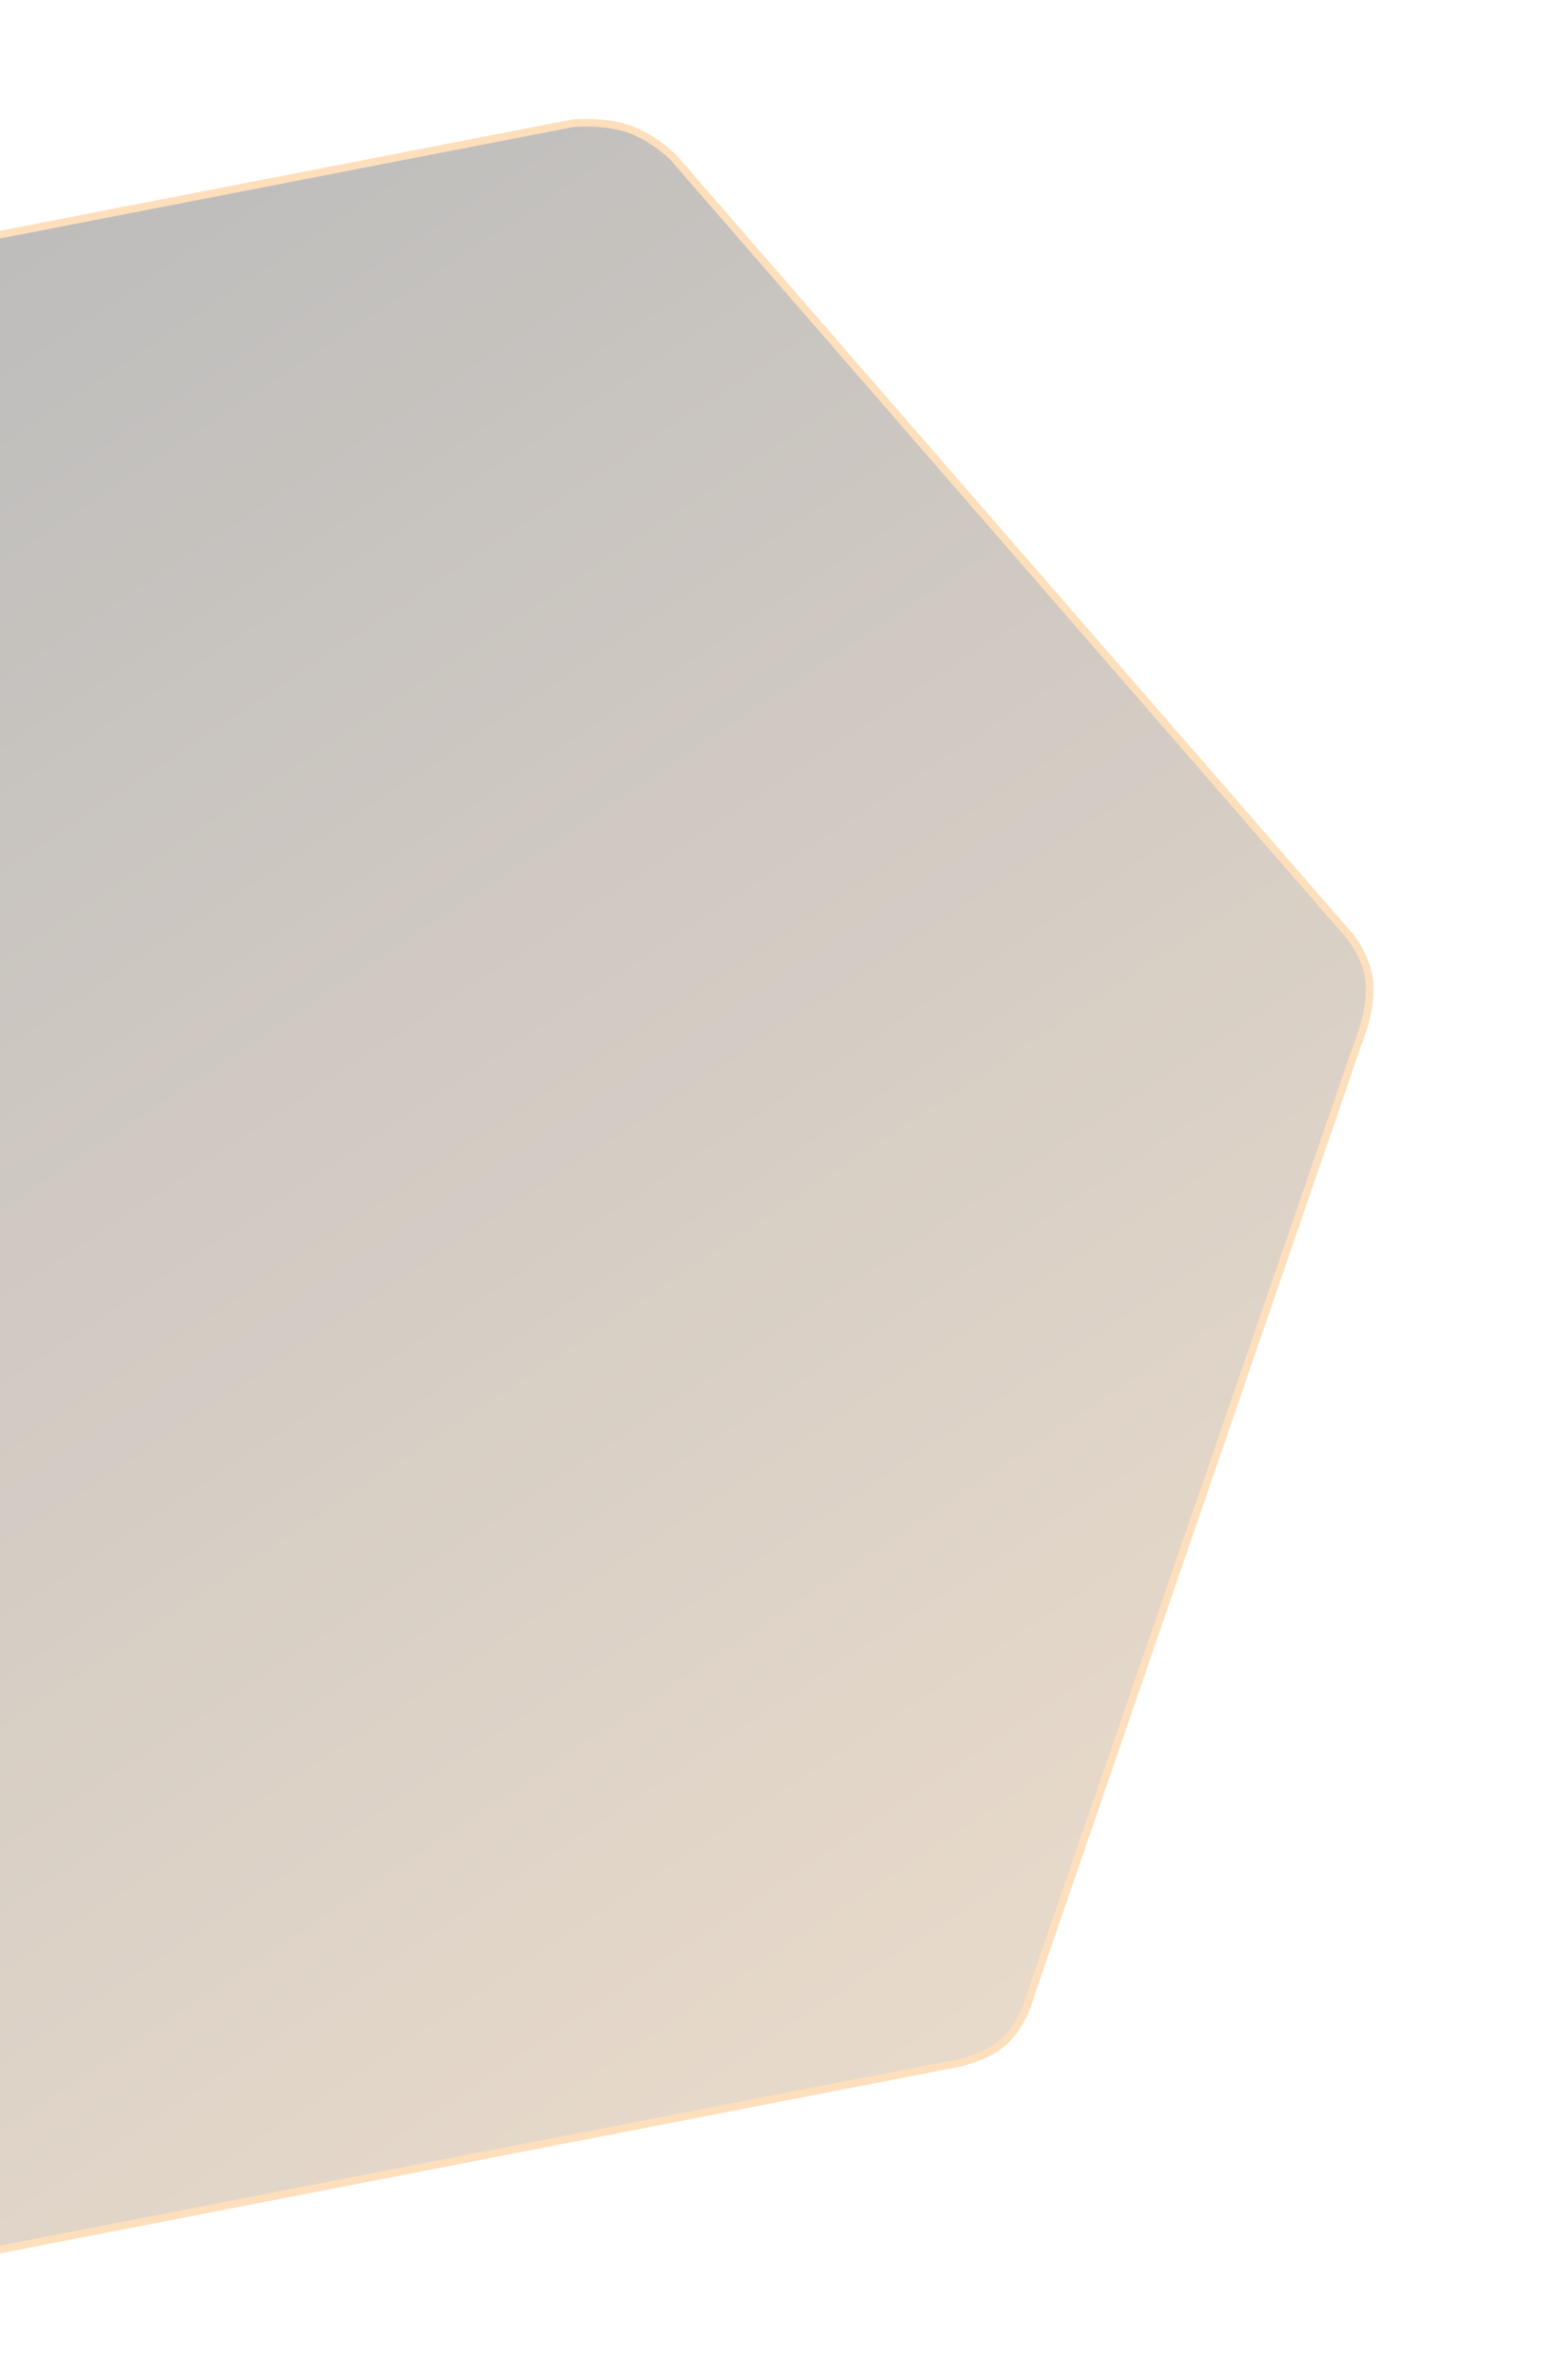 <svg width="412" height="627" viewBox="0 0 412 627" fill="none" xmlns="http://www.w3.org/2000/svg">
<g clip-path="url(#clip0_2024_515)">
<g opacity="0.269">
<path d="M-16.467 596.013C-18.312 596.372 -20.109 596.567 -21.808 596.593C-24.094 596.628 -26.129 596.35 -27.856 595.768C-33.977 593.706 -38.618 587.045 -38.664 586.978L-38.696 586.932L-38.733 586.889L-217.391 381.303C-217.704 380.861 -221.213 375.811 -222.133 370.063C-223.064 364.25 -221.394 357.488 -221.261 356.963L-133.219 101.144C-133.041 100.701 -129.674 92.431 -124.862 88.256C-121.962 85.741 -118.478 84.654 -116.067 84.185C-114.512 83.883 -113.457 83.853 -113.446 83.852L-113.363 83.85L-113.28 83.834L150.984 32.467C151.634 32.41 159.315 31.797 165.606 33.927C171.915 36.064 177.069 41.049 177.445 41.417L355.98 246.862C356.189 247.126 359.966 251.967 360.826 257.576C361.699 263.267 359.62 270.004 359.535 270.274L271.794 525.219L271.778 525.265L271.767 525.314C271.762 525.334 271.25 527.454 270.045 530.126C268.949 532.558 267.035 535.964 264.147 538.38C262.356 539.877 259.992 541.173 257.122 542.232C254.666 543.138 252.35 543.678 250.84 543.972C249.733 544.187 249.038 544.273 249.032 544.274L248.997 544.278L248.962 544.285L-13.651 595.332L-13.707 595.343L-13.761 595.36C-13.771 595.363 -14.837 595.696 -16.467 596.013Z" fill="url(#paint0_linear_2024_515)"/>
<path d="M-115.876 85.167C-118.168 85.612 -121.474 86.641 -124.207 89.011C-128.779 92.977 -132.038 100.89 -132.282 101.493L-220.302 357.25C-220.48 357.962 -222.027 364.402 -221.146 369.904C-220.281 375.304 -217.016 380.096 -216.604 380.684L-37.904 586.318L-37.84 586.411C-37.796 586.475 -33.346 592.864 -27.537 594.82C-23.728 596.104 -19.086 595.504 -16.658 595.032C-15.093 594.727 -14.071 594.409 -14.063 594.406L-13.954 594.372L248.841 543.29L248.909 543.282C248.916 543.281 249.583 543.197 250.649 542.99C252.123 542.704 254.382 542.177 256.776 541.294C259.538 540.275 261.802 539.037 263.505 537.613C268.803 533.182 270.775 525.161 270.793 525.083L270.816 524.987L270.848 524.893L358.585 269.96C358.708 269.566 360.664 263.12 359.837 257.727C359.029 252.458 355.488 247.856 355.21 247.501L176.714 42.102C176.205 41.604 171.292 36.909 165.285 34.874C159.312 32.851 151.989 33.386 151.122 33.458L-113.25 84.849L-113.421 84.852C-113.462 84.853 -114.441 84.888 -115.876 85.167ZM-116.258 83.204C-114.587 82.879 -113.471 82.853 -113.471 82.853L150.843 31.475C150.843 31.475 159.094 30.666 165.927 32.98C172.759 35.294 178.174 40.733 178.174 40.733L356.748 246.222C356.748 246.222 360.88 251.333 361.814 257.424C362.748 263.515 360.485 270.587 360.485 270.587L272.74 525.544C272.74 525.544 270.684 534.216 264.788 539.147C258.891 544.078 249.153 545.267 249.153 545.267L-13.46 596.314C-13.46 596.314 -21.669 598.908 -28.176 596.716C-34.683 594.524 -39.488 587.545 -39.488 587.545L-218.177 381.923C-218.177 381.923 -222.11 376.532 -223.121 370.221C-224.131 363.909 -222.22 356.676 -222.22 356.676L-134.157 100.796C-134.157 100.796 -130.688 91.986 -125.517 87.5C-122.429 84.822 -118.734 83.685 -116.258 83.204Z" fill="#FD8605"/>
</g>
</g>
<defs>
<linearGradient id="paint0_linear_2024_515" x1="257.081" y1="535.935" x2="-59.579" y2="59.134" gradientUnits="userSpaceOnUse">
<stop stop-color="#A8743A"/>
<stop offset="1"/>
</linearGradient>
<clipPath id="clip0_2024_515">
<rect width="412" height="627" fill="white"/>
</clipPath>
</defs>
</svg>
